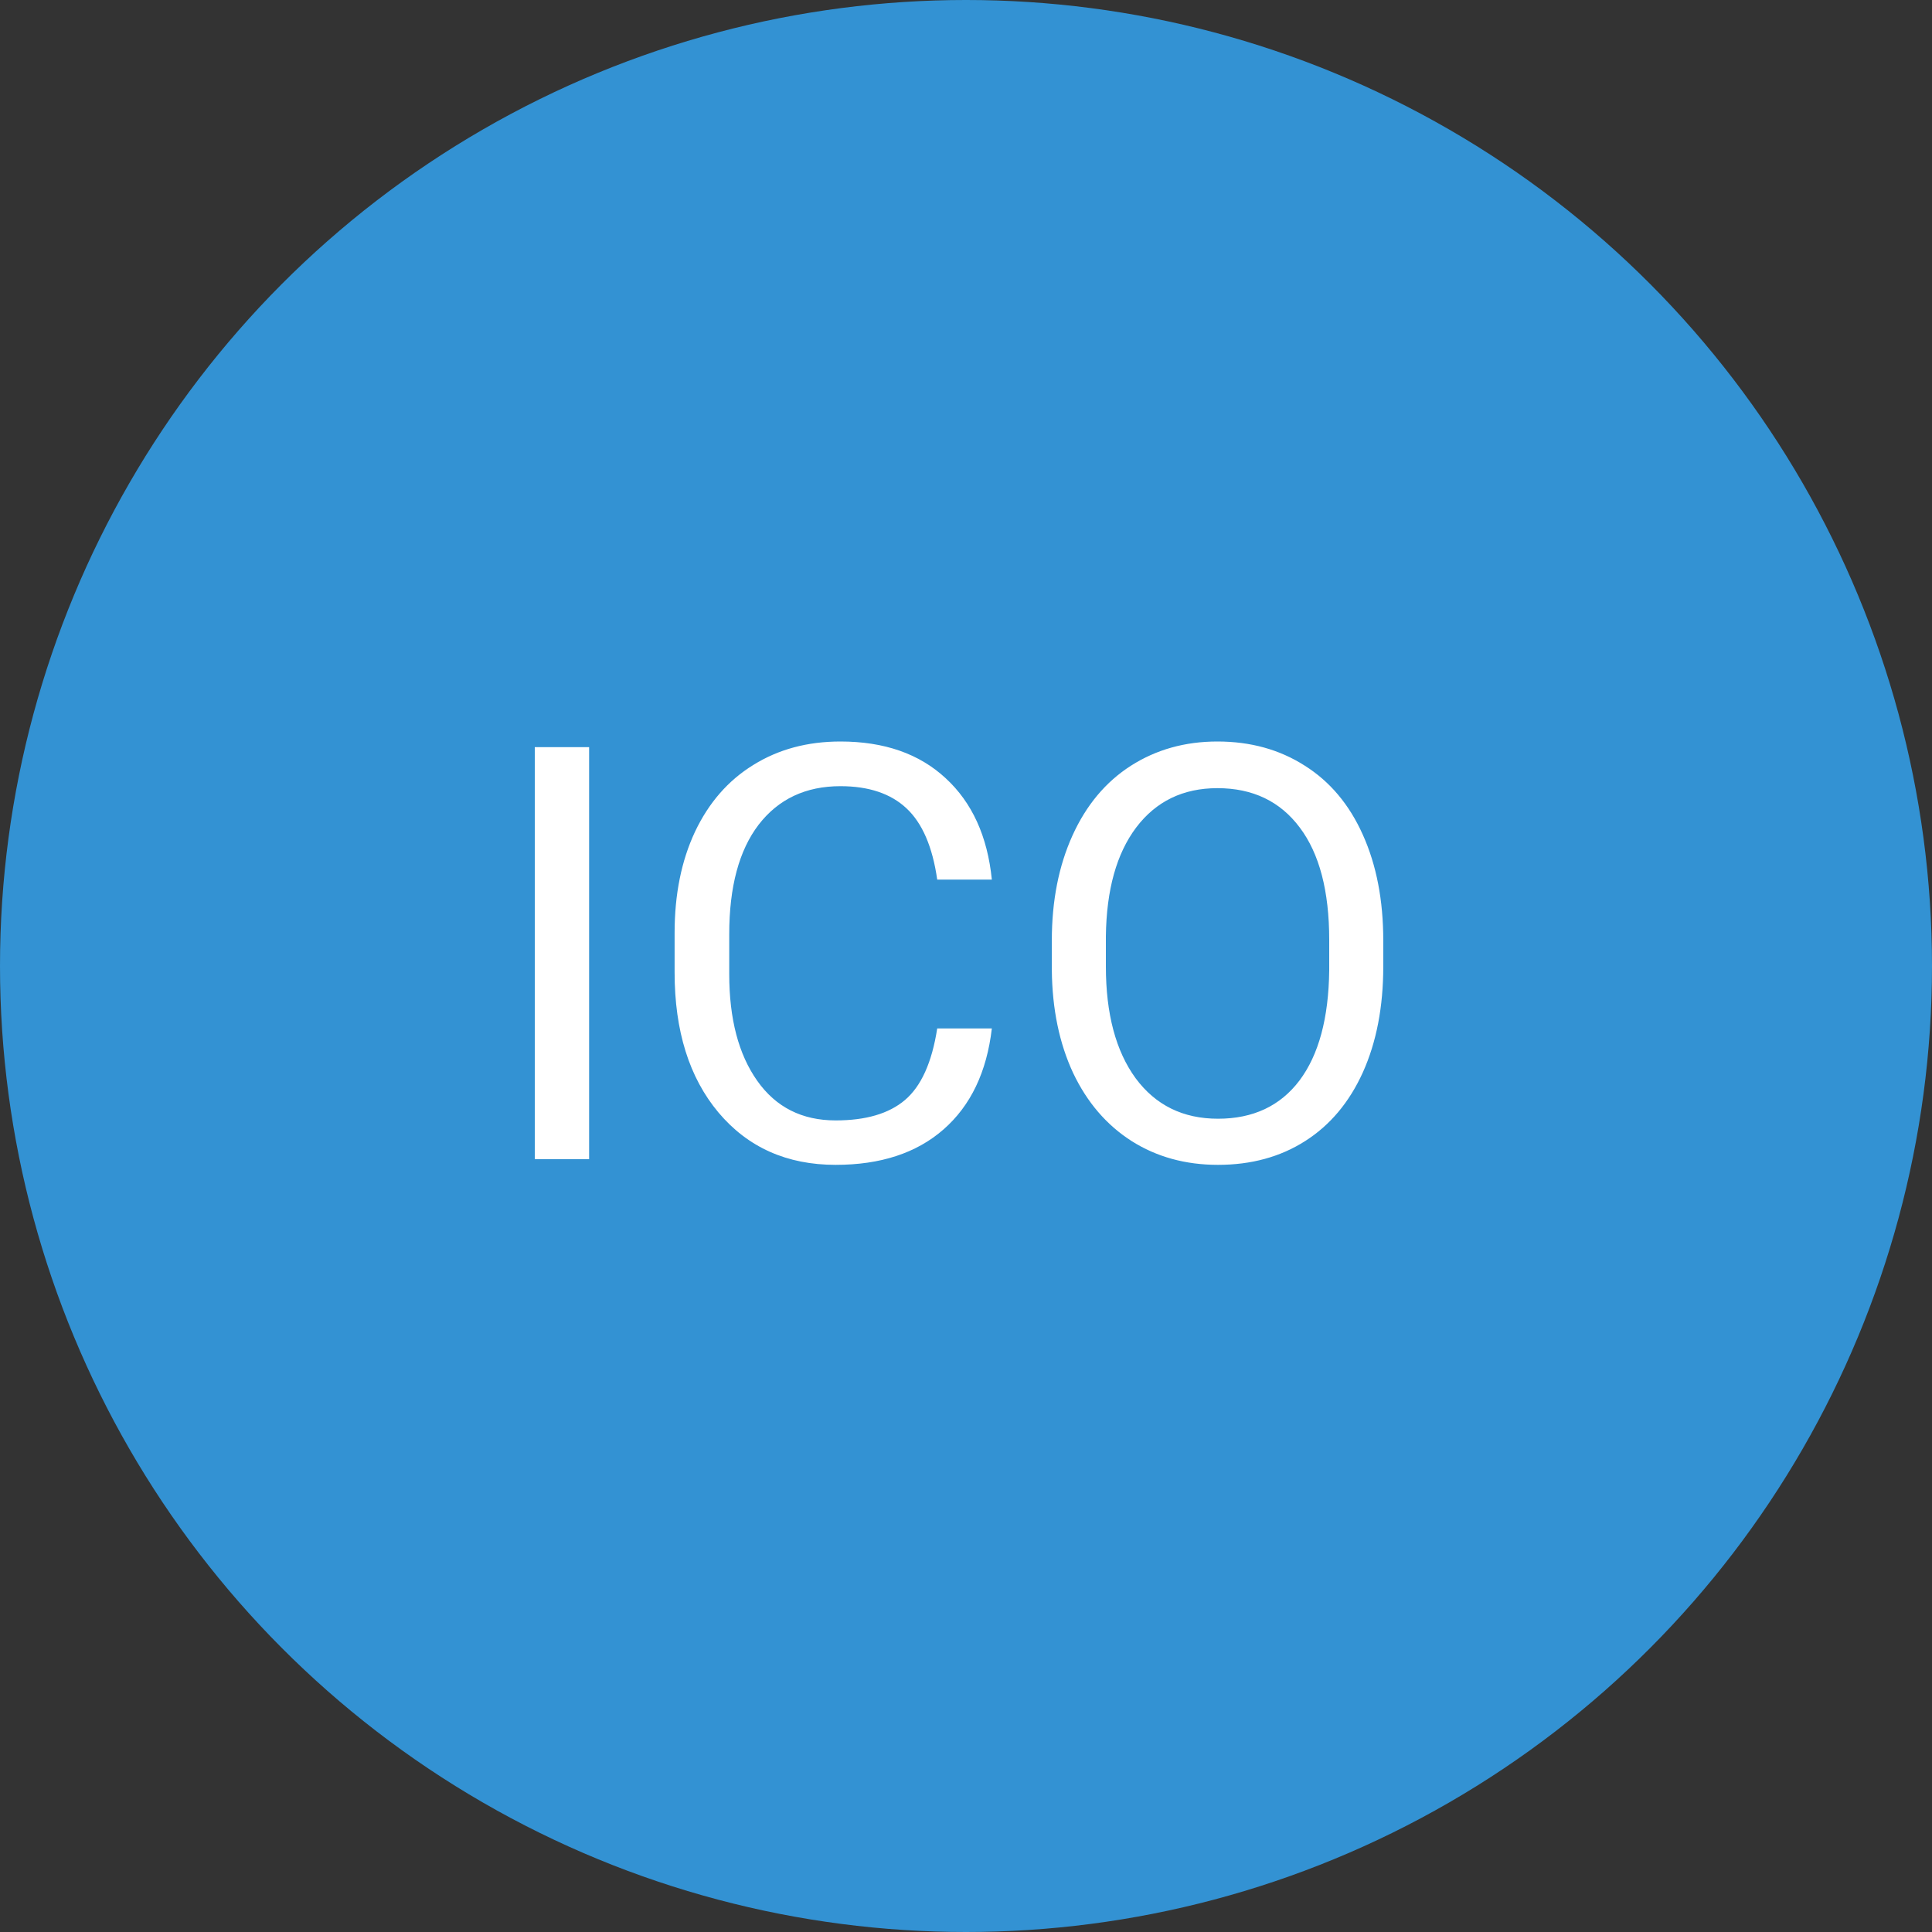 <svg width="40" height="40" viewBox="0 0 40 40" fill="none" xmlns="http://www.w3.org/2000/svg">
<rect x="0" y="0" width="40" height="40" fill="#333333" stroke="none"/>
<circle cx="20" cy="20" r="20" fill="#3392D3"/>
<path d="M12.197 24H11.072V15.469H12.197V24ZM20.535 21.293C20.43 22.195 20.096 22.893 19.533 23.385C18.975 23.873 18.23 24.117 17.301 24.117C16.293 24.117 15.484 23.756 14.875 23.033C14.27 22.311 13.967 21.344 13.967 20.133V19.312C13.967 18.52 14.107 17.822 14.389 17.221C14.674 16.619 15.076 16.158 15.596 15.838C16.115 15.514 16.717 15.352 17.4 15.352C18.307 15.352 19.033 15.605 19.58 16.113C20.127 16.617 20.445 17.316 20.535 18.211H19.404C19.307 17.531 19.094 17.039 18.766 16.734C18.441 16.43 17.986 16.277 17.4 16.277C16.682 16.277 16.117 16.543 15.707 17.074C15.301 17.605 15.098 18.361 15.098 19.342V20.168C15.098 21.094 15.291 21.83 15.678 22.377C16.064 22.924 16.605 23.197 17.301 23.197C17.926 23.197 18.404 23.057 18.736 22.775C19.072 22.49 19.295 21.996 19.404 21.293H20.535ZM28.639 20.01C28.639 20.846 28.498 21.576 28.217 22.201C27.936 22.822 27.537 23.297 27.021 23.625C26.506 23.953 25.904 24.117 25.217 24.117C24.545 24.117 23.949 23.953 23.43 23.625C22.91 23.293 22.506 22.822 22.217 22.213C21.932 21.6 21.785 20.891 21.777 20.086V19.471C21.777 18.65 21.92 17.926 22.205 17.297C22.49 16.668 22.893 16.188 23.412 15.855C23.936 15.52 24.533 15.352 25.205 15.352C25.889 15.352 26.49 15.518 27.01 15.85C27.533 16.178 27.936 16.656 28.217 17.285C28.498 17.91 28.639 18.639 28.639 19.471V20.01ZM27.52 19.459C27.52 18.447 27.316 17.672 26.91 17.133C26.504 16.59 25.936 16.318 25.205 16.318C24.494 16.318 23.934 16.59 23.523 17.133C23.117 17.672 22.908 18.422 22.896 19.383V20.01C22.896 20.99 23.102 21.762 23.512 22.324C23.926 22.883 24.494 23.162 25.217 23.162C25.943 23.162 26.506 22.898 26.904 22.371C27.303 21.84 27.508 21.08 27.52 20.092V19.459Z" fill="white"/>
</svg>
